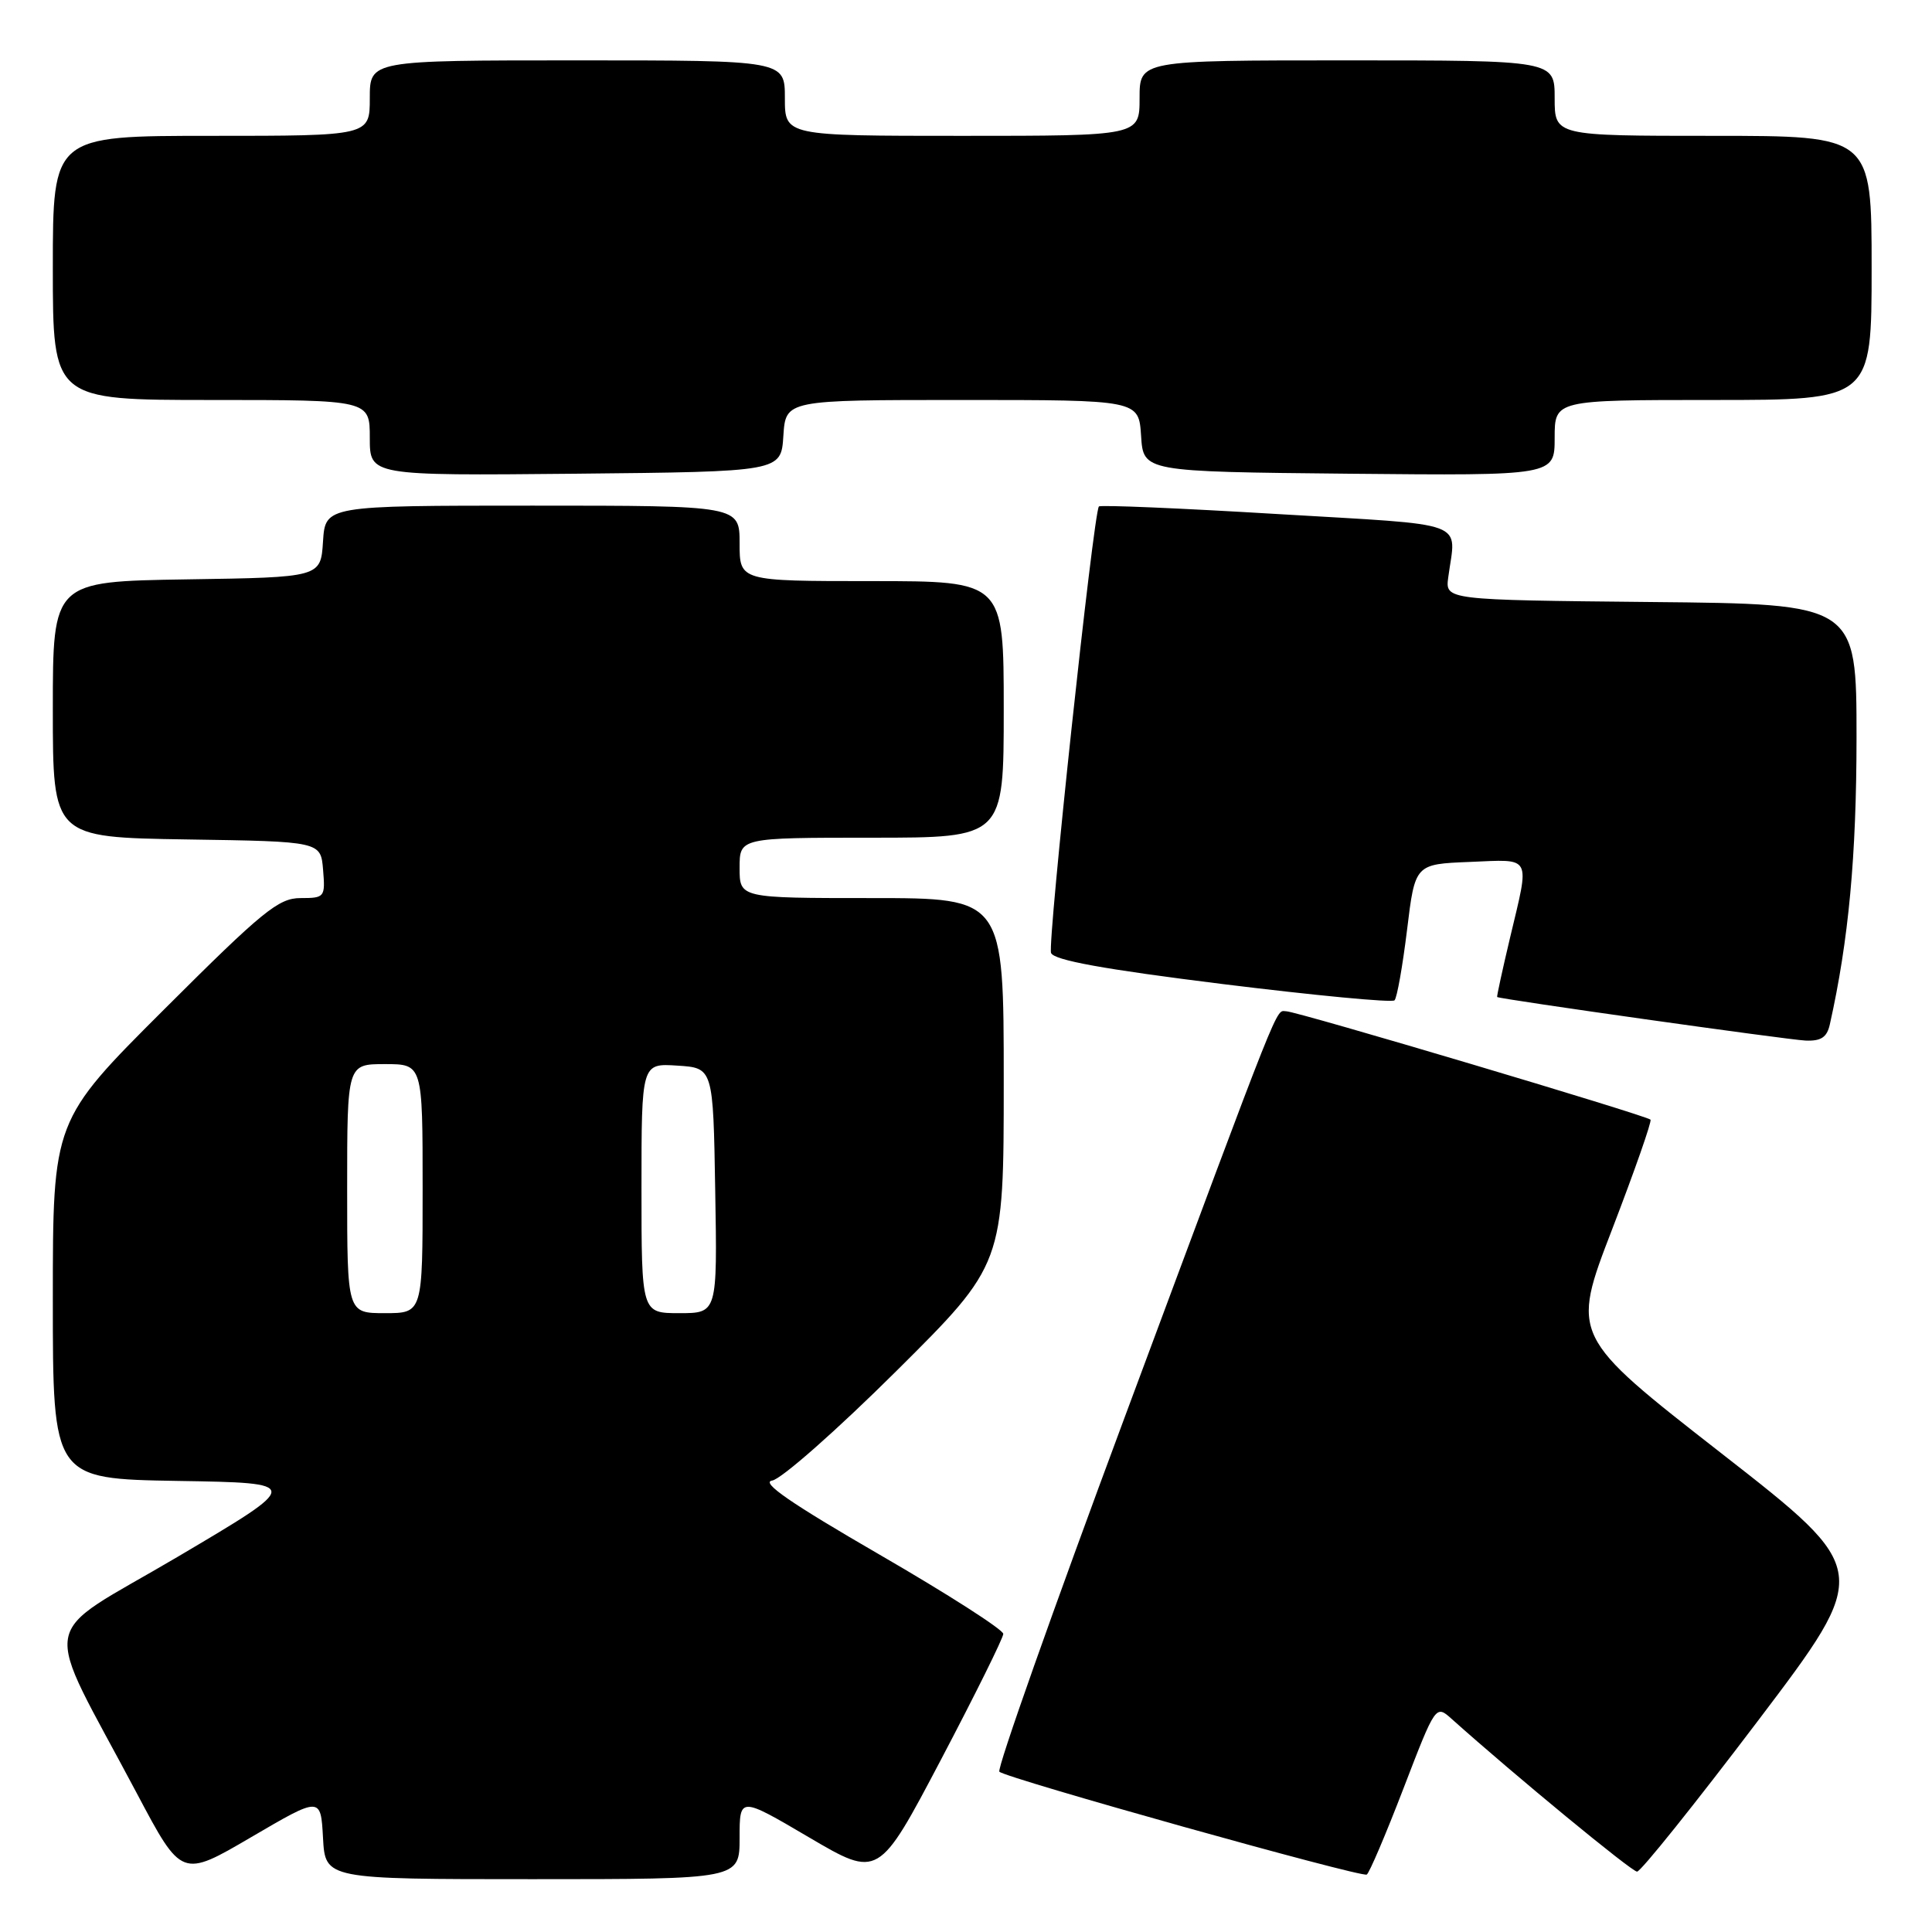 <?xml version="1.0" encoding="UTF-8" standalone="no"?>
<!DOCTYPE svg PUBLIC "-//W3C//DTD SVG 1.1//EN" "http://www.w3.org/Graphics/SVG/1.1/DTD/svg11.dtd" >
<svg xmlns="http://www.w3.org/2000/svg" xmlns:xlink="http://www.w3.org/1999/xlink" version="1.1" viewBox="0 0 256 256">
 <g >
 <path fill="currentColor"
d=" M 42.80 243.52 C 43.10 249.00 43.10 249.00 70.55 249.00 C 98.00 249.00 98.00 249.00 98.00 243.53 C 98.00 238.05 98.00 238.05 107.20 243.46 C 116.41 248.87 116.41 248.87 124.67 233.19 C 129.21 224.56 132.93 217.05 132.94 216.50 C 132.95 215.95 125.57 211.22 116.55 206.00 C 104.77 199.18 100.75 196.41 102.32 196.18 C 103.52 196.00 110.90 189.49 118.75 181.69 C 133.00 167.53 133.00 167.53 133.00 143.26 C 133.00 119.00 133.00 119.00 115.50 119.00 C 98.00 119.00 98.00 119.00 98.00 115.00 C 98.00 111.00 98.00 111.00 115.50 111.00 C 133.00 111.00 133.00 111.00 133.00 94.00 C 133.00 77.00 133.00 77.00 115.50 77.00 C 98.00 77.00 98.00 77.00 98.00 72.00 C 98.00 67.00 98.00 67.00 70.55 67.00 C 43.11 67.00 43.11 67.00 42.80 71.75 C 42.50 76.50 42.50 76.50 24.75 76.77 C 7.00 77.05 7.00 77.05 7.00 94.00 C 7.00 110.95 7.00 110.95 24.75 111.23 C 42.50 111.50 42.50 111.50 42.81 115.25 C 43.11 118.89 43.02 119.00 39.82 119.00 C 36.91 119.00 34.80 120.72 21.76 133.74 C 7.00 148.47 7.00 148.47 7.00 172.21 C 7.00 195.95 7.00 195.95 23.55 196.23 C 40.10 196.50 40.10 196.50 23.55 206.28 C 4.73 217.39 5.39 213.58 18.15 237.66 C 24.07 248.83 24.07 248.83 33.29 243.43 C 42.50 238.04 42.50 238.04 42.80 243.52 Z  M 185.97 236.97 C 190.24 225.87 190.24 225.87 192.37 227.78 C 200.79 235.31 216.20 248.00 216.92 248.00 C 217.41 248.00 224.60 239.02 232.91 228.05 C 248.01 208.11 248.01 208.11 228.09 192.57 C 208.17 177.03 208.17 177.03 213.62 162.88 C 216.61 155.10 218.90 148.56 218.70 148.36 C 218.12 147.79 171.80 134.00 170.44 134.00 C 168.97 134.00 170.22 130.86 149.02 187.81 C 139.54 213.28 132.07 234.40 132.42 234.76 C 133.28 235.62 180.34 248.80 181.10 248.39 C 181.43 248.22 183.62 243.08 185.97 236.97 Z  M 242.46 135.75 C 244.96 124.59 245.99 113.43 246.00 97.77 C 246.00 80.03 246.00 80.03 218.75 79.77 C 191.50 79.50 191.50 79.50 191.90 76.50 C 192.92 68.85 195.09 69.65 169.22 68.11 C 156.42 67.34 145.80 66.89 145.61 67.11 C 144.89 67.93 138.78 124.98 139.27 126.27 C 139.64 127.23 146.22 128.43 161.99 130.39 C 174.20 131.90 184.45 132.88 184.78 132.55 C 185.11 132.23 185.85 128.03 186.44 123.23 C 187.50 114.50 187.50 114.50 194.75 114.21 C 203.08 113.87 202.72 113.19 200.09 124.25 C 199.08 128.51 198.31 132.05 198.38 132.11 C 198.69 132.39 236.82 137.77 239.23 137.88 C 241.30 137.97 242.08 137.45 242.46 135.75 Z  M 103.80 57.75 C 104.11 53.00 104.11 53.00 127.50 53.00 C 150.89 53.00 150.89 53.00 151.20 57.75 C 151.50 62.50 151.50 62.50 178.75 62.77 C 206.00 63.03 206.00 63.03 206.00 58.02 C 206.00 53.00 206.00 53.00 227.00 53.00 C 248.00 53.00 248.00 53.00 248.00 35.50 C 248.00 18.00 248.00 18.00 227.00 18.00 C 206.00 18.00 206.00 18.00 206.00 13.00 C 206.00 8.00 206.00 8.00 178.50 8.00 C 151.00 8.00 151.00 8.00 151.00 13.00 C 151.00 18.00 151.00 18.00 127.50 18.00 C 104.00 18.00 104.00 18.00 104.00 13.00 C 104.00 8.00 104.00 8.00 76.50 8.00 C 49.00 8.00 49.00 8.00 49.00 13.00 C 49.00 18.00 49.00 18.00 28.00 18.00 C 7.00 18.00 7.00 18.00 7.00 35.50 C 7.00 53.00 7.00 53.00 28.00 53.00 C 49.00 53.00 49.00 53.00 49.00 58.02 C 49.00 63.03 49.00 63.03 76.25 62.77 C 103.50 62.50 103.50 62.50 103.80 57.75 Z  M 46.00 157.50 C 46.00 141.00 46.00 141.00 51.00 141.00 C 56.00 141.00 56.00 141.00 56.00 157.50 C 56.00 174.00 56.00 174.00 51.00 174.00 C 46.00 174.00 46.00 174.00 46.00 157.50 Z  M 85.00 157.45 C 85.00 140.89 85.00 140.89 89.75 141.20 C 94.50 141.50 94.50 141.50 94.77 157.75 C 95.05 174.00 95.05 174.00 90.02 174.00 C 85.00 174.00 85.00 174.00 85.00 157.45 Z "/>
</g>
</svg>
